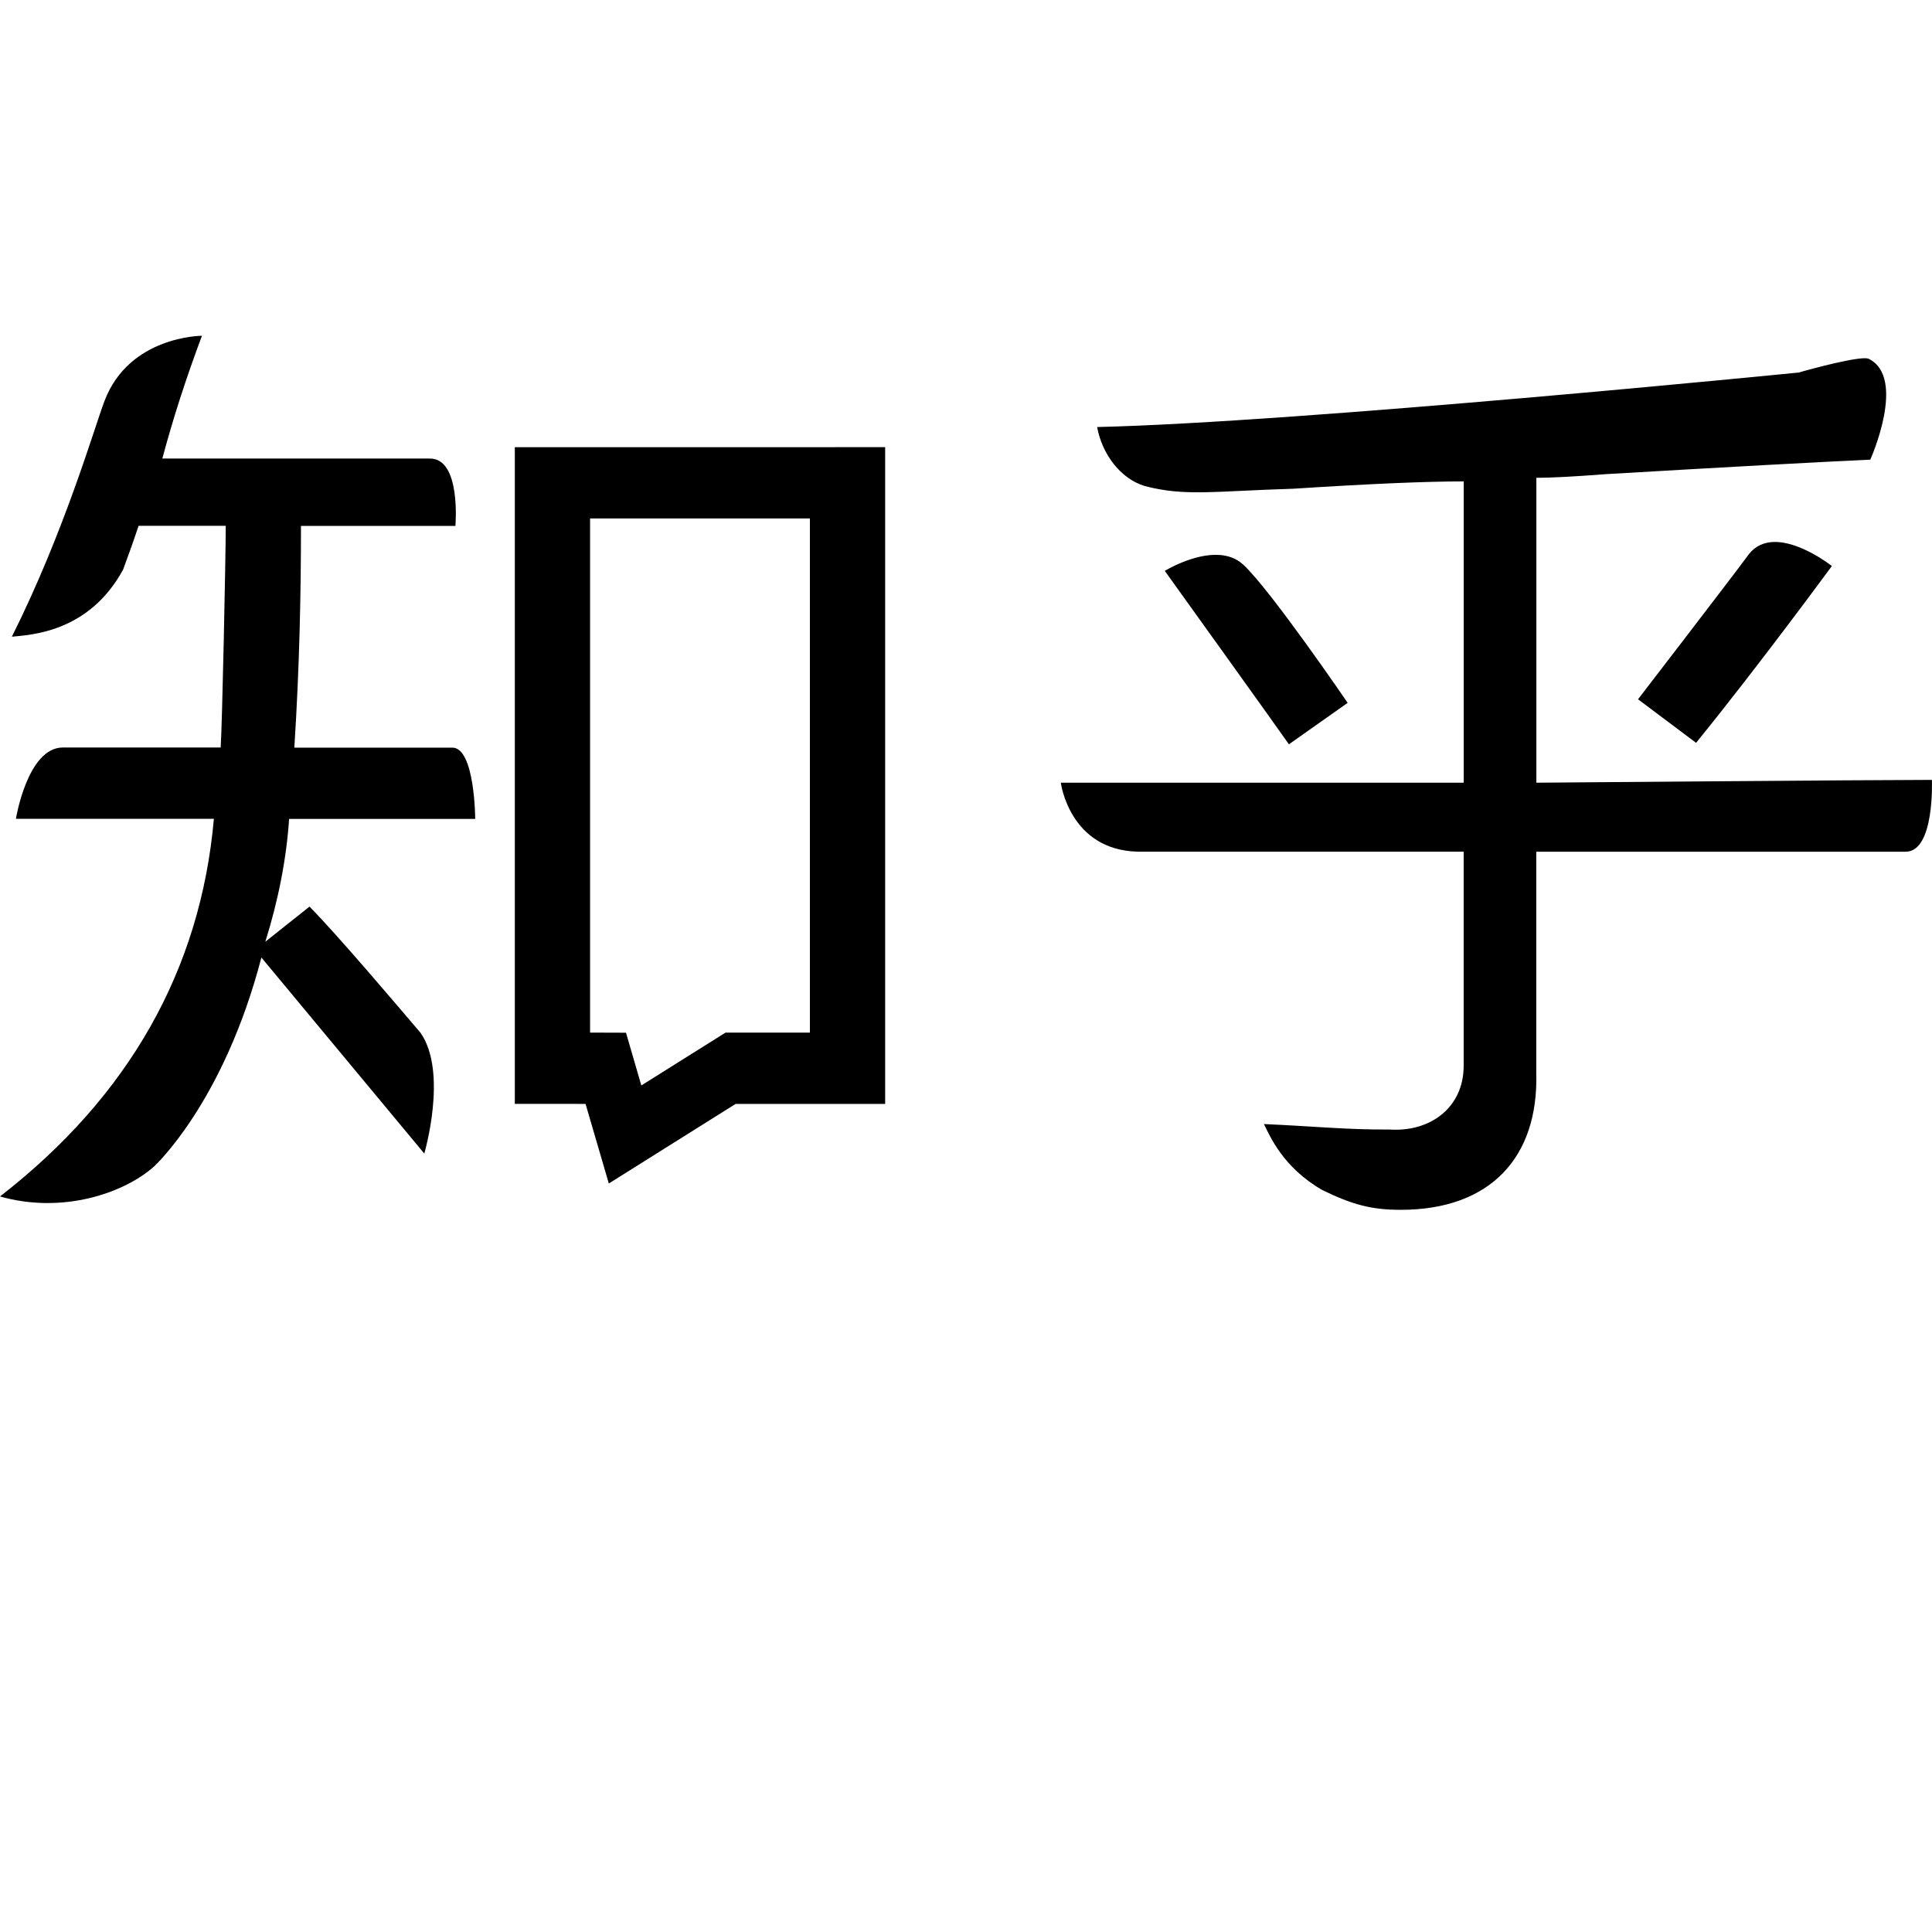 <svg xmlns="http://www.w3.org/2000/svg" viewBox="0 0 640 640"><path d="M66.9 111.23s-24.07 0-32.27 21.57c-3.39 8.9-13.21 43.14-30.7 78.12 5.89-.64 25.37-1.18 36.84-22.21 2.11-5.89 2.51-6.66 5.14-14.53h28.87c0 10.5-1.2 66.88-1.68 73.44H20.83c-11.74 0-15.56 23.62-15.56 23.62h65.58C66.45 321.1 42.83 363.12 0 396.34c20.49 5.85 40.91-.93 51-9.9 0 0 22.98-20.9 35.59-69.25l53.96 64.94s7.91-26.89-1.24-39.99c-7.58-8.92-28.06-33.06-36.79-41.81L87.9 311.95c4.36-13.98 6.99-27.55 7.87-40.67h61.65s-.09-23.62-7.59-23.62v.01H97.5c1.74-27.1 2.2-51.59 2.2-73.46h51.16s1.97-22.56-8.58-22.31h-88.5c3.49-13.12 7.87-26.66 13.12-40.67zm550.194 7.457c-5.904.312-21.293 4.723-21.293 4.723s-165.222 16.49-232.362 18.05c1.6 8.82 7.622 17.08 15.782 19.55 13.31 3.48 22.688 1.7 49.148.89 24.83-1.6 43.682-2.43 56.512-2.43v99.81H351.41s2.819 22.31 25.509 22.85h107.94v70.92c0 13.97-11.19 21.99-24.48 21.12-14.08.11-26.08-1.15-41.69-1.81 1.99 3.97 6.33 14.39 19.31 21.84 9.88 4.81 16.17 6.57 26.02 6.57 29.56 0 45.67-17.28 44.89-45.31v-73.32h122.36c9.68 0 8.7-23.78 8.7-23.78l.03-.01c-19.78 0-130.91.93-131.06.93v-101c4.81 0 12.42-.4 22.85-1.2 40.879-2.41 70.13-4 87.77-4.81 0 0 12.22-27.19-.59-33.44-.383-.147-1.033-.187-1.876-.142zm-446.555 29.444V365.67l23.432.01 7.709 26.37 42.01-26.37h49.53V148.13zm24.932 23.619h72.818v170.31h-27.94l-27.9 17.51-5.08-17.47-11.898-.04zm391.94 7.793c-2.977.123-5.78 1.211-7.962 3.896-6 8.15-36.83 48.202-36.83 48.202l19.23 14.43c20.83-25.64 44.981-58.571 44.981-58.571s-10.492-8.325-19.42-7.957zm-183.5 4.289c-8.555-.561-18.061 5.277-18.061 5.277s39.52 55.042 41.12 57.452l19.46-13.73s-25.67-37.61-34.66-45.86h-.01v.01c-2.253-2.063-4.998-2.962-7.85-3.149z"/></svg>
